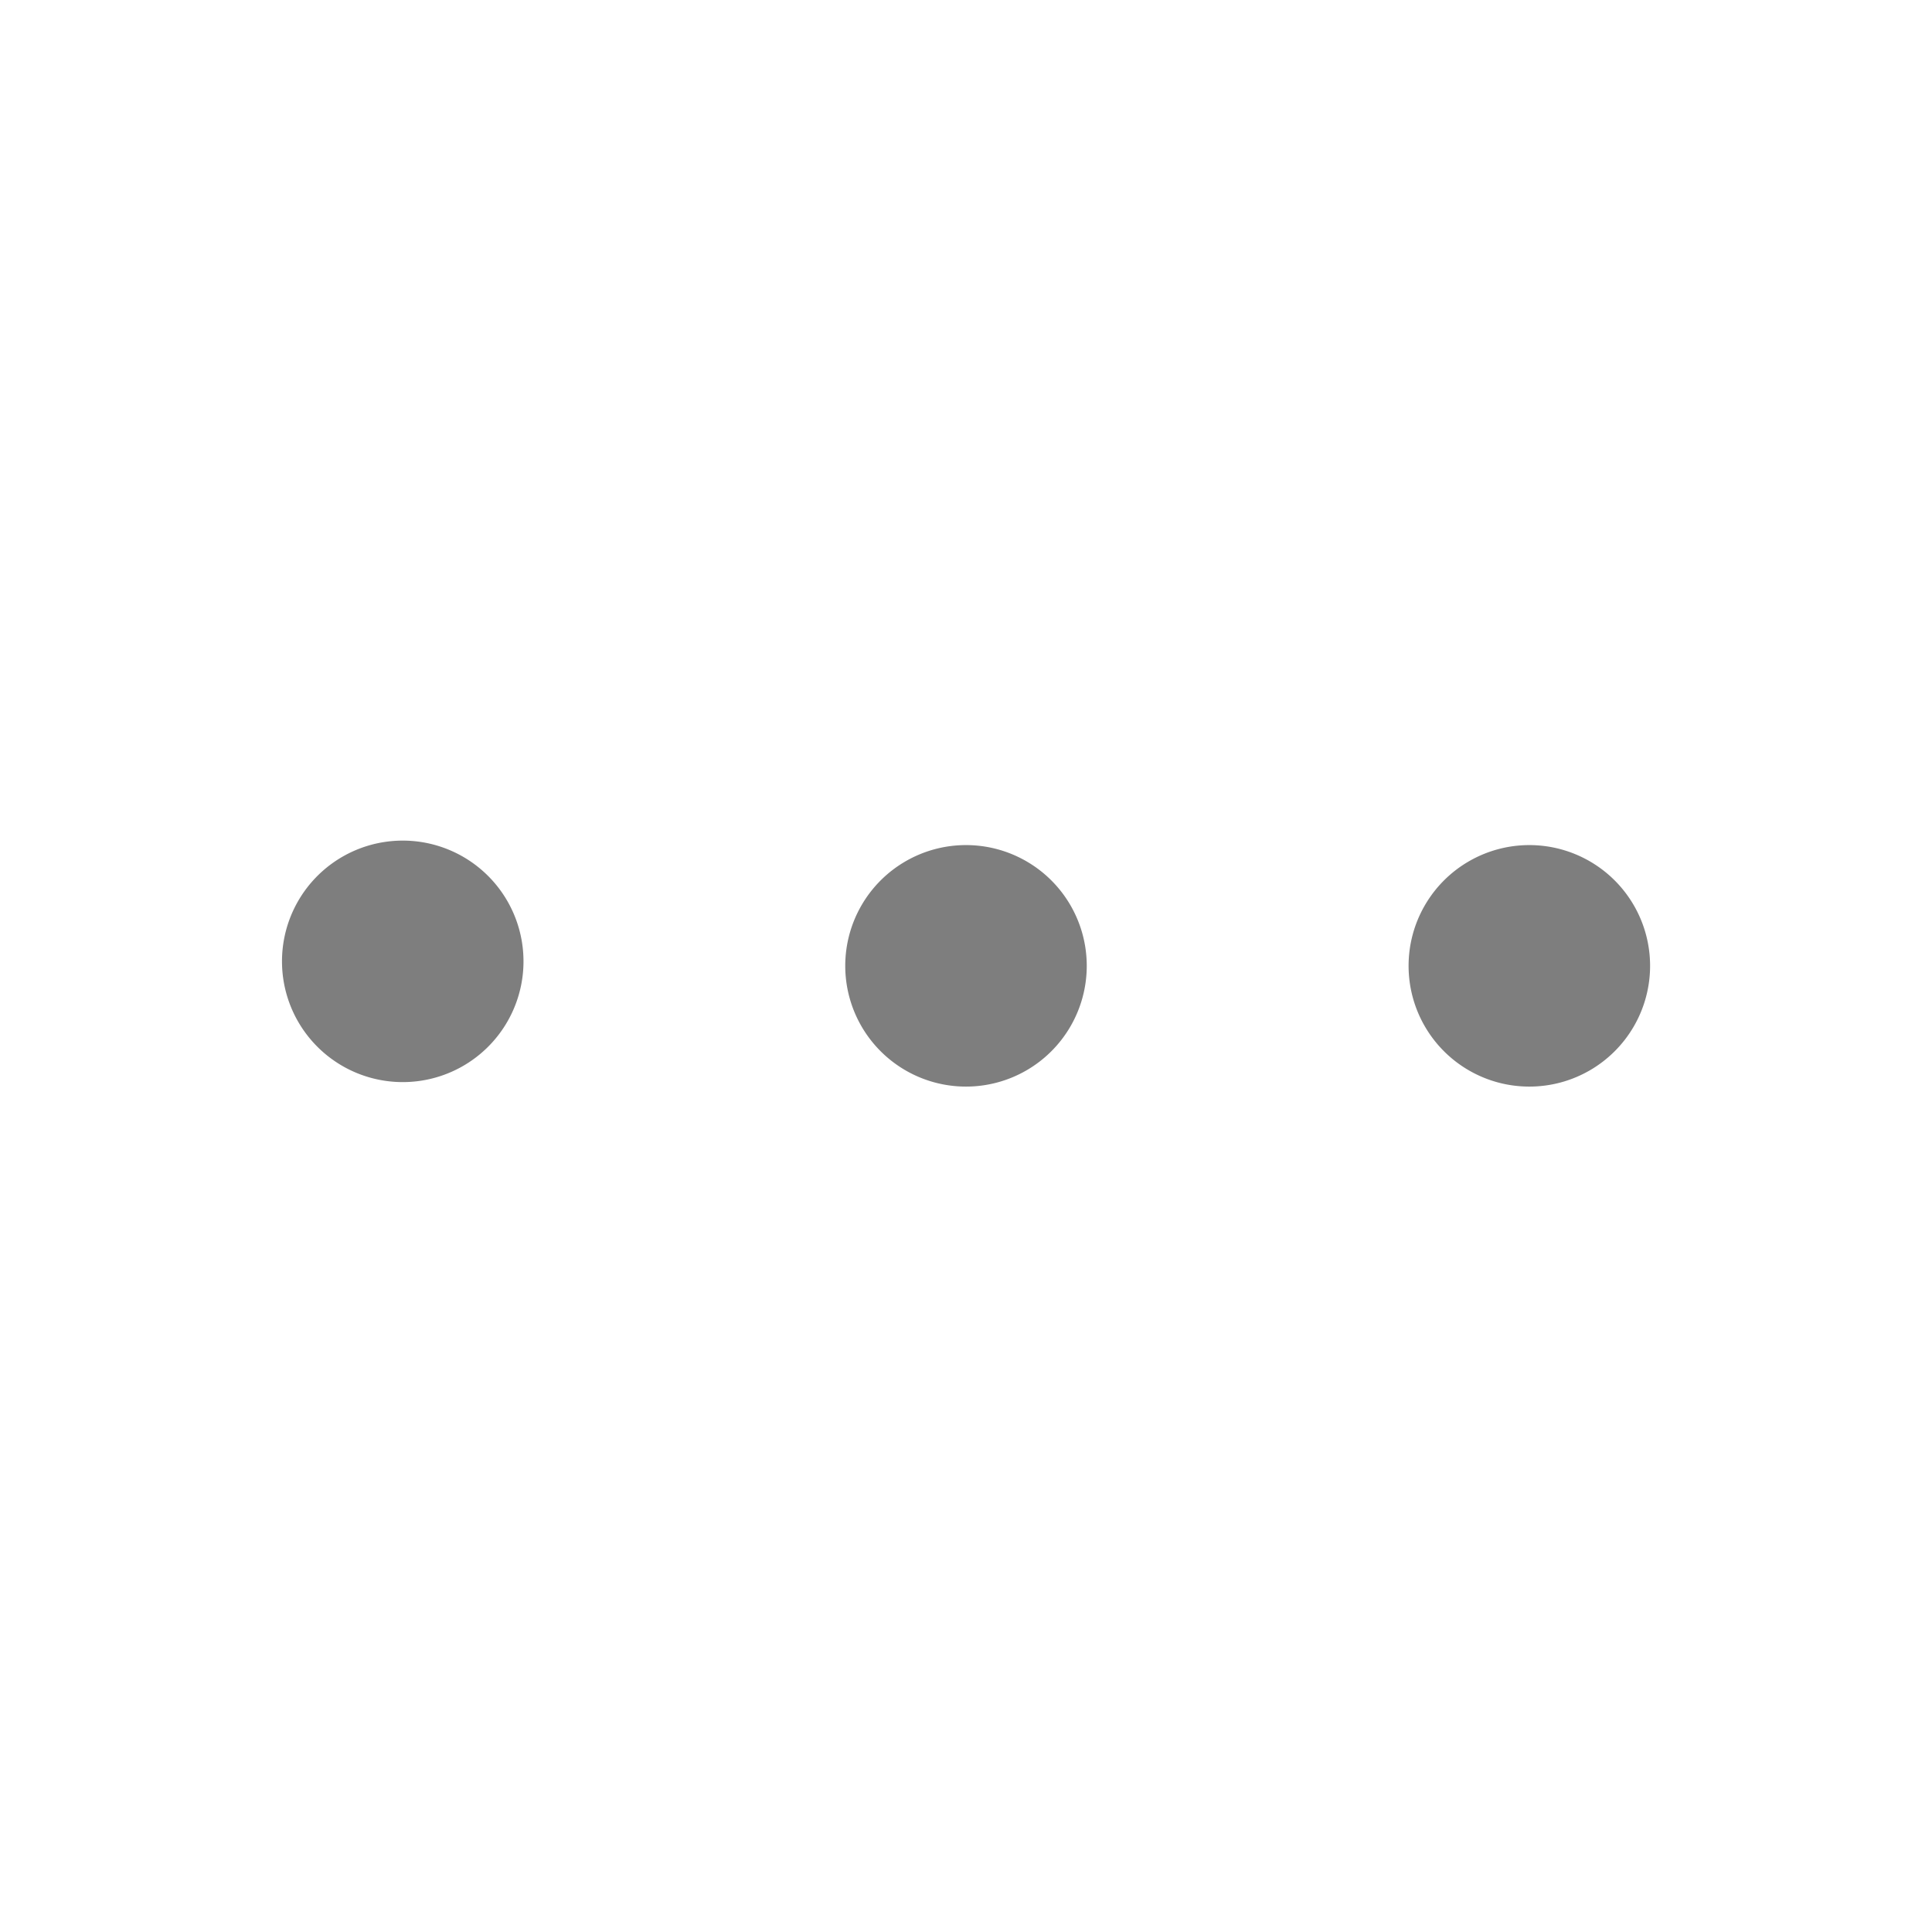 <svg xmlns="http://www.w3.org/2000/svg" width="48" height="48" fill="none" viewBox="0 0 24 24">
    <path fill="#7E7E7E" fill-rule="evenodd" d="M18.998 13.498a1.5 1.5 0 1 1 0-3 1.5 1.5 0 0 1 0 3m-5.498-1.5a1.5 1.5 0 1 0-3 0 1.5 1.5 0 0 0 3 0m-6.998 0a1.5 1.5 0 1 0-2.998-.002 1.5 1.5 0 0 0 2.998.002" clip-rule="evenodd"></path>
</svg>